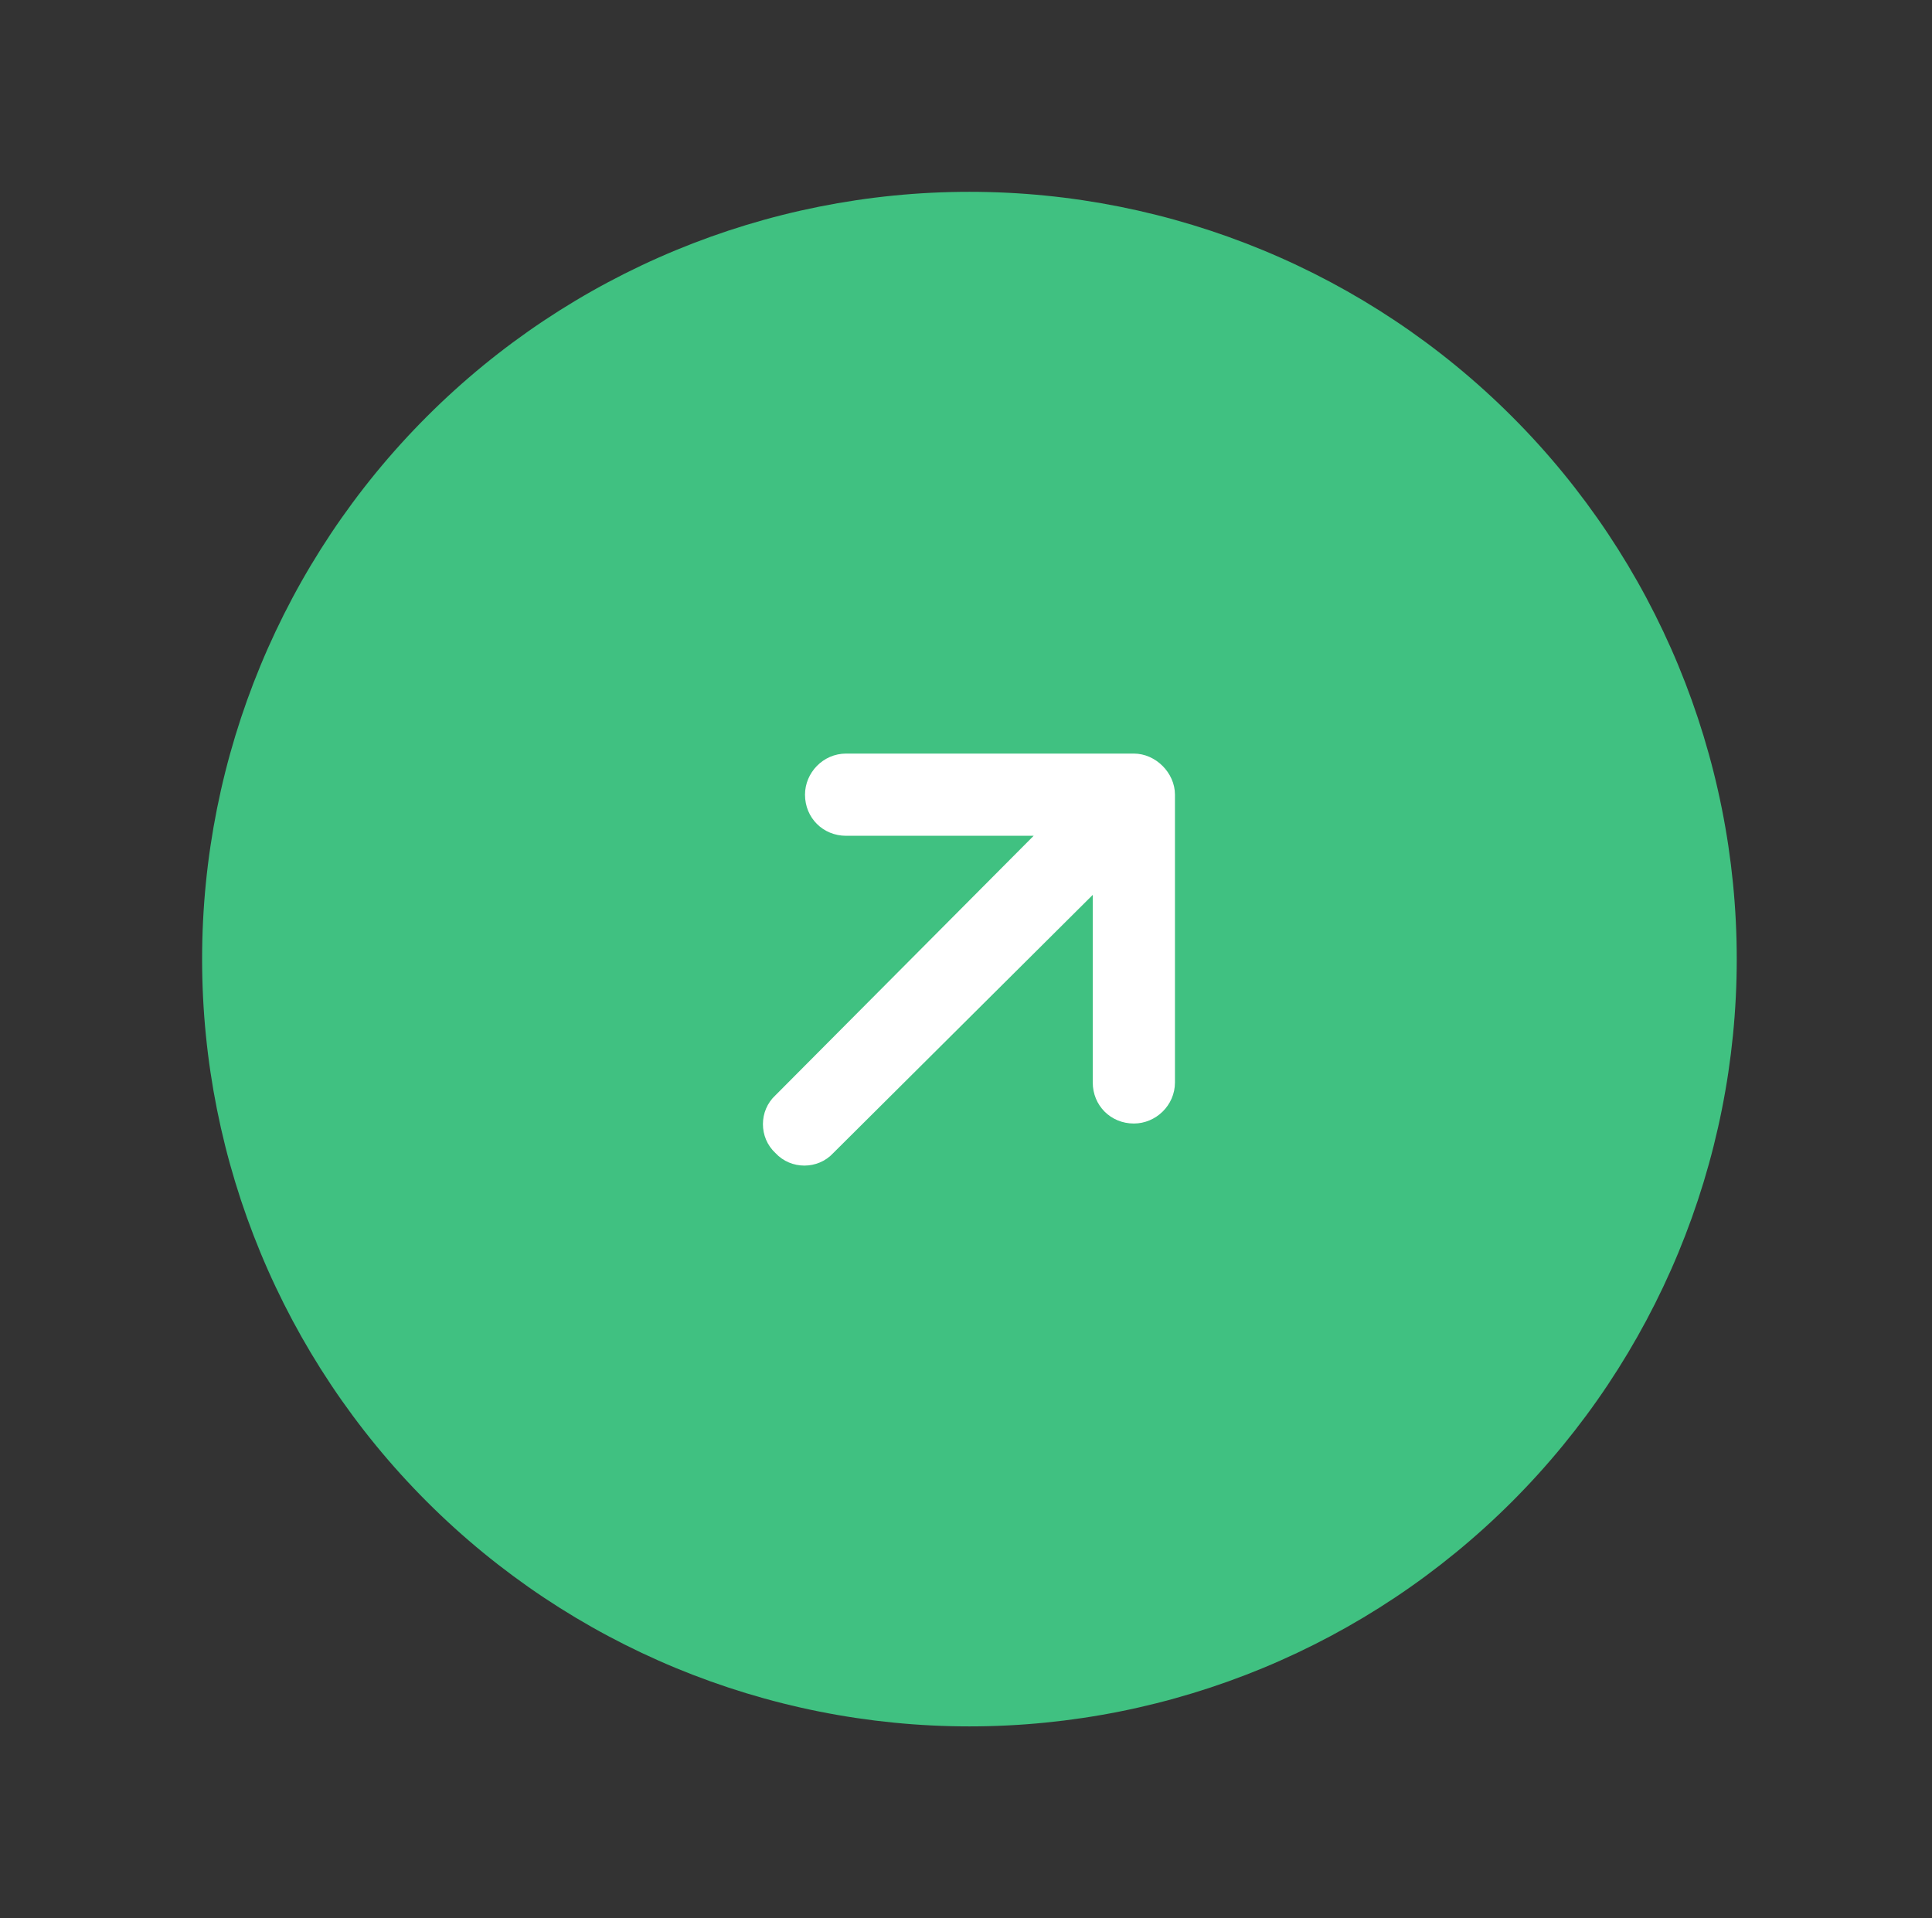 <svg width="141" height="140" viewBox="0 0 141 140" fill="none" xmlns="http://www.w3.org/2000/svg">
<rect x="0" y="0" width="141" height="140" fill="#333333" stroke="none"/>
<path d="M14.75 70C14.75 84.852 20.65 99.096 31.152 109.598C41.654 120.1 55.898 126 70.75 126C85.602 126 99.846 120.1 110.348 109.598C120.85 99.096 126.75 84.852 126.75 70C126.75 55.148 120.85 40.904 110.348 30.402C99.846 19.9 85.602 14 70.75 14C55.898 14 41.654 19.9 31.152 30.402C20.65 40.904 14.75 55.148 14.75 70Z" fill="#40C181"/>
<path d="M85.75 58V79C85.75 80.688 84.344 82 82.75 82C81.062 82 79.75 80.688 79.75 79V65.312L60.812 84.156C59.688 85.375 57.719 85.375 56.594 84.156C55.375 83.031 55.375 81.062 56.594 79.938L75.438 61H61.75C60.062 61 58.75 59.688 58.75 58C58.75 56.406 60.062 55 61.75 55H82.75C84.344 55 85.75 56.406 85.75 58Z" fill="white"/>
</svg>

